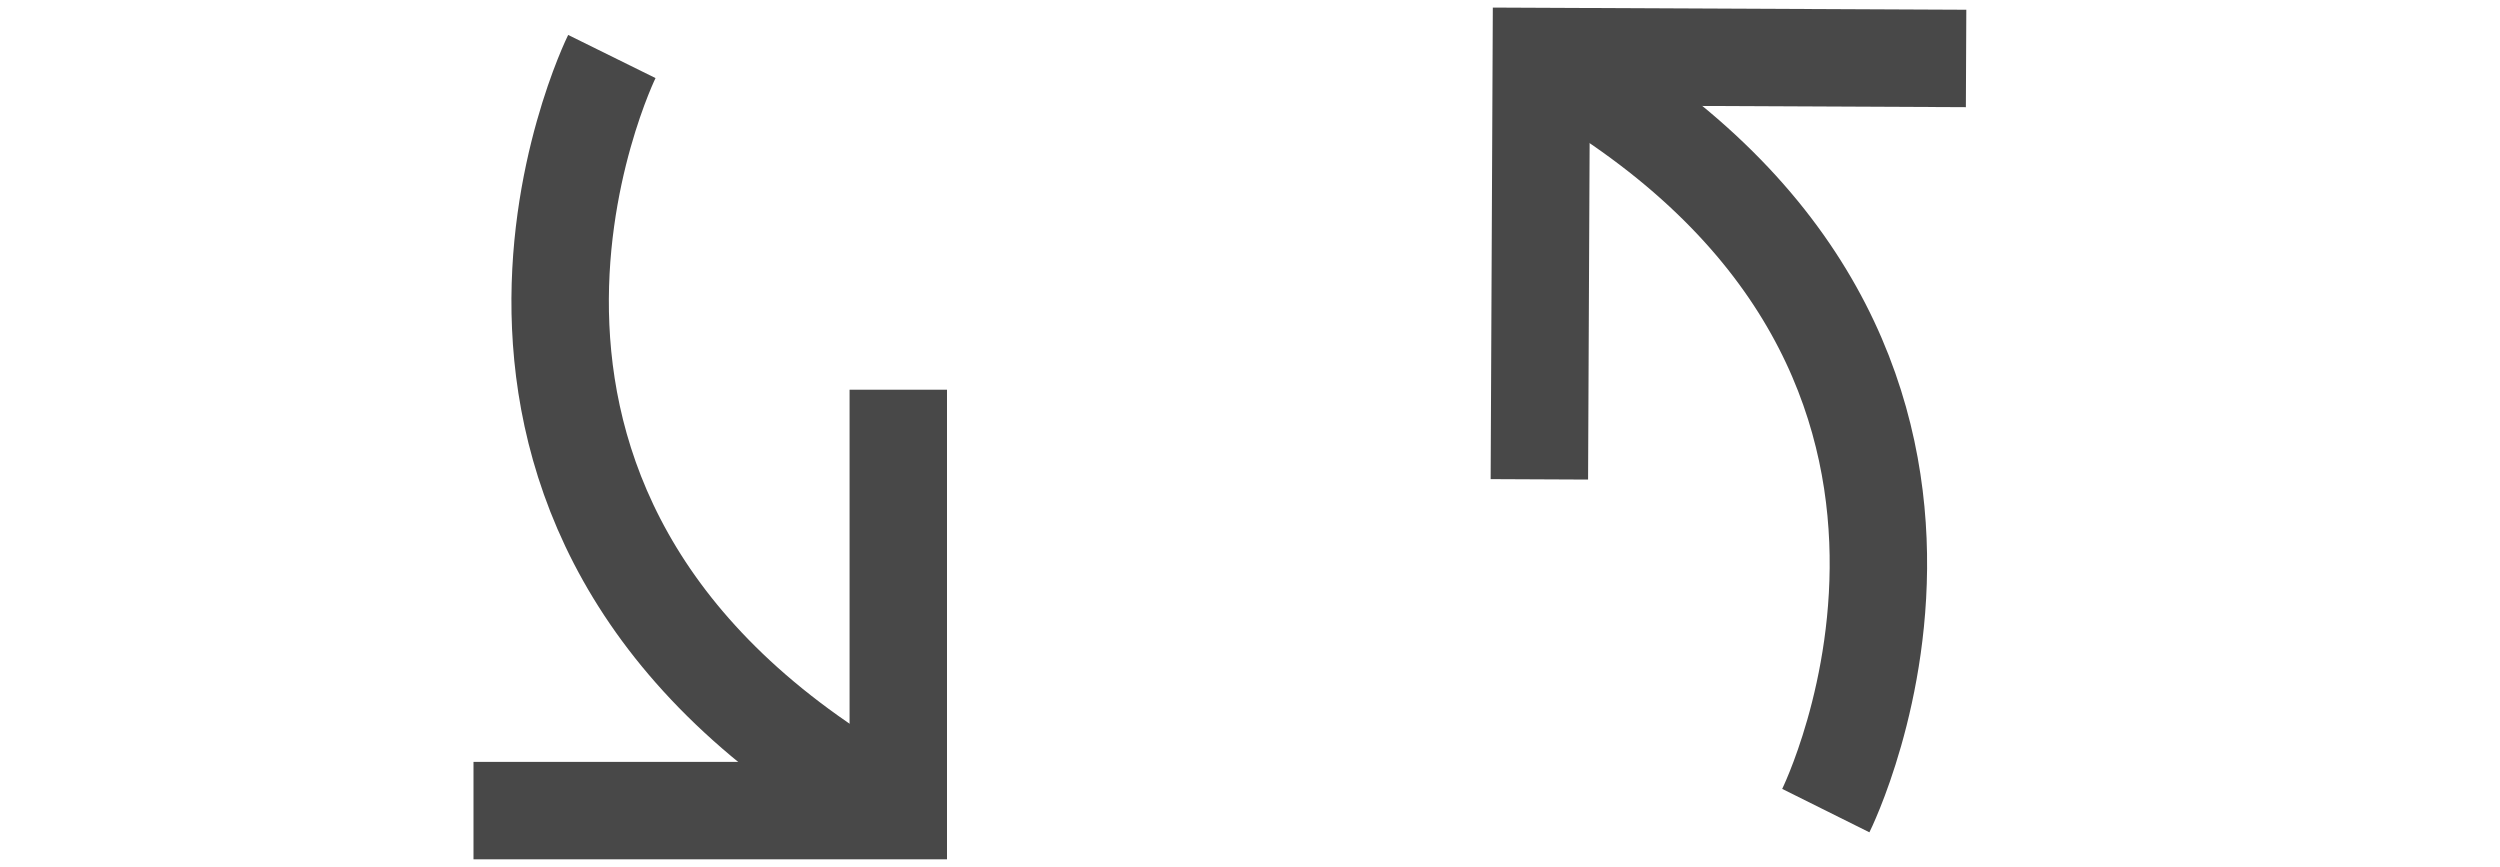 <?xml version="1.0" encoding="utf-8"?>
<!-- Generator: Adobe Illustrator 23.1.1, SVG Export Plug-In . SVG Version: 6.00 Build 0)  -->
<svg version="1.1" id="Layer_1" xmlns="http://www.w3.org/2000/svg" xmlns:xlink="http://www.w3.org/1999/xlink" x="0px" y="0px"
	 width="128.3px" height="44.5px" viewBox="0 0 128.3 44.5" style="enable-background:new 0 0 128.3 44.5;" xml:space="preserve">
<style type="text/css">
	.st0{fill:none;stroke:#484848;stroke-width:5;stroke-miterlimit:10;}
</style>
<polyline class="st0" points="24.3,41.6 46.1,41.6 46.1,20 "/>
<path class="st0" d="M46.1,41.6C19.5,27,31.4,2.9,31.4,2.9"/>
<polyline class="st0" points="100.9,3 79.1,2.9 79,24.6 "/>
<path class="st0" d="M79.1,2.9c26.6,14.6,14.6,38.7,14.6,38.7"/>
</svg>
